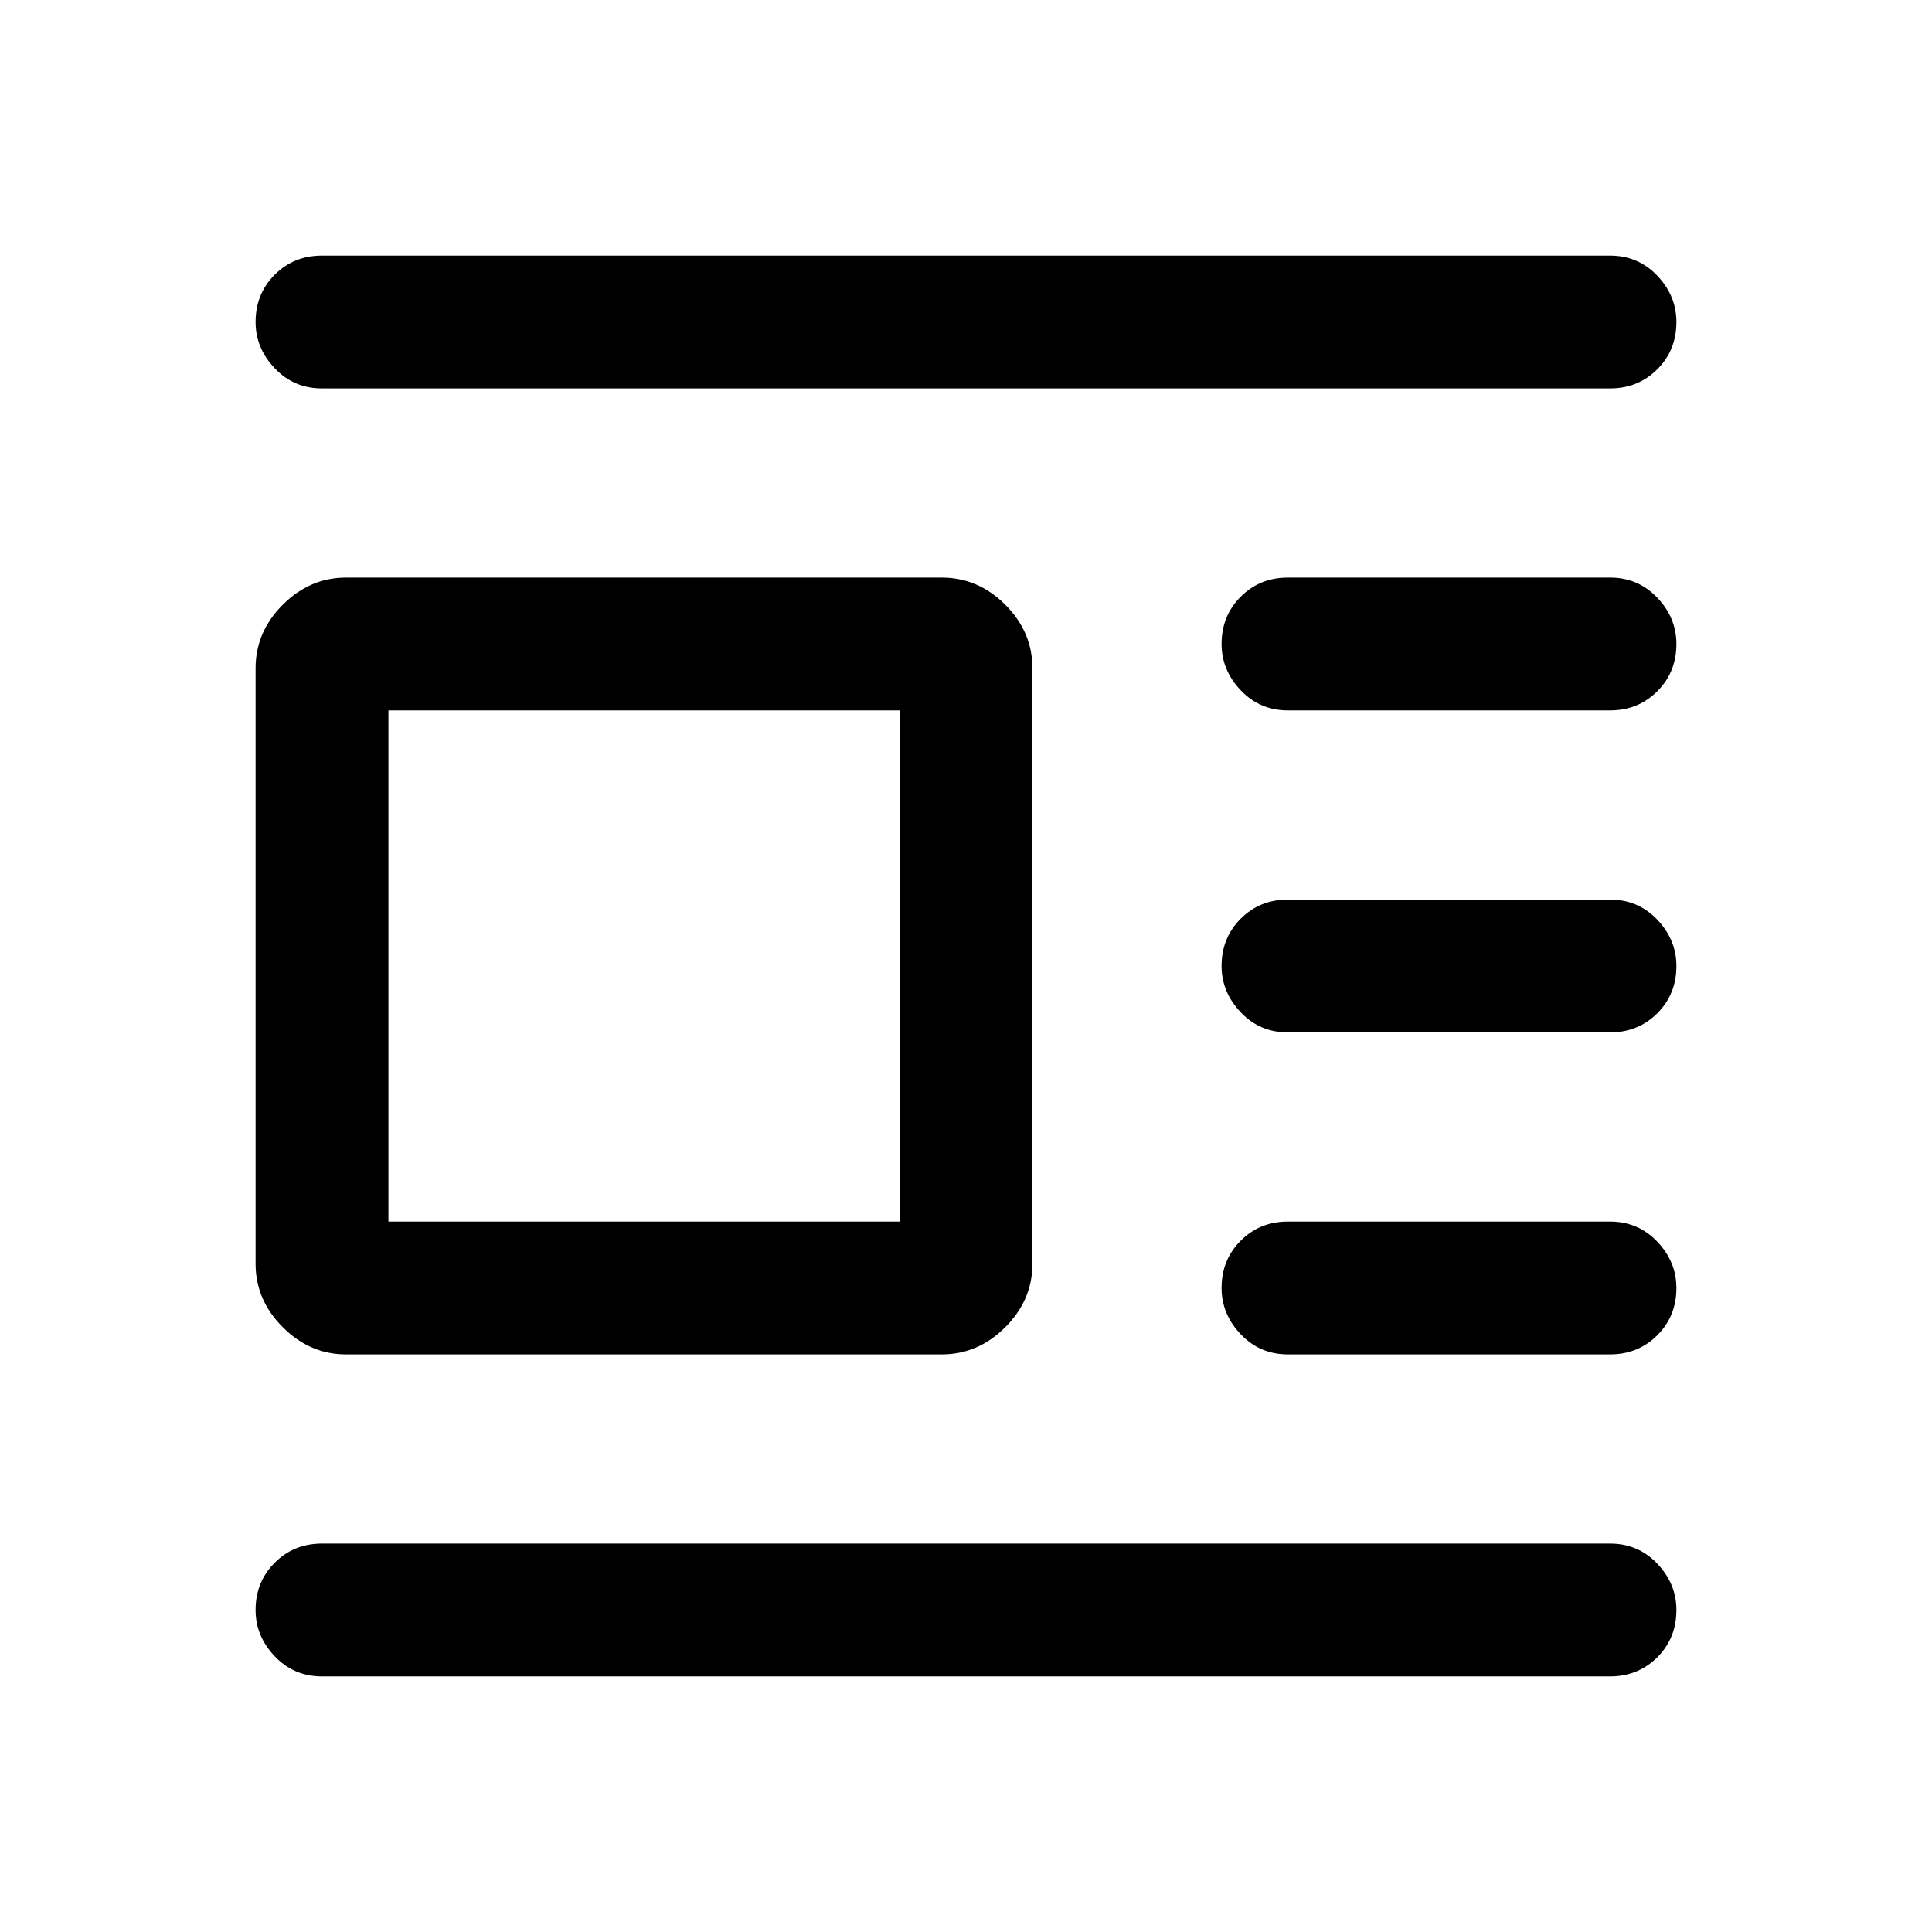 <svg xmlns="http://www.w3.org/2000/svg" height="24" width="24"><path d="M20 20.825H4q-.35 0-.587-.25-.238-.25-.238-.575 0-.35.238-.587.237-.238.587-.238h16q.35 0 .588.25.237.25.237.575 0 .35-.237.587-.238.238-.588.238Zm0-4h-4q-.35 0-.587-.25-.238-.25-.238-.575 0-.35.238-.588.237-.237.587-.237h4q.35 0 .588.25.237.25.237.575 0 .35-.237.587-.238.238-.588.238Zm0-4h-4q-.35 0-.587-.25-.238-.25-.238-.575 0-.35.238-.588.237-.237.587-.237h4q.35 0 .588.25.237.25.237.575 0 .35-.237.587-.238.238-.588.238Zm0-4h-4q-.35 0-.587-.25-.238-.25-.238-.575 0-.35.238-.588.237-.237.587-.237h4q.35 0 .588.25.237.25.237.575 0 .35-.237.587-.238.238-.588.238Zm0-4H4q-.35 0-.587-.25-.238-.25-.238-.575 0-.35.238-.588.237-.237.587-.237h16q.35 0 .588.25.237.25.237.575 0 .35-.237.587-.238.238-.588.238Zm-8.3 12H4.3q-.45 0-.787-.338-.338-.337-.338-.787V8.3q0-.45.338-.788.337-.337.787-.337h7.4q.45 0 .788.337.337.338.337.788v7.4q0 .45-.337.787-.338.338-.788.338Zm-.525-1.65v-6.35h-6.35v6.35Z"/></svg>